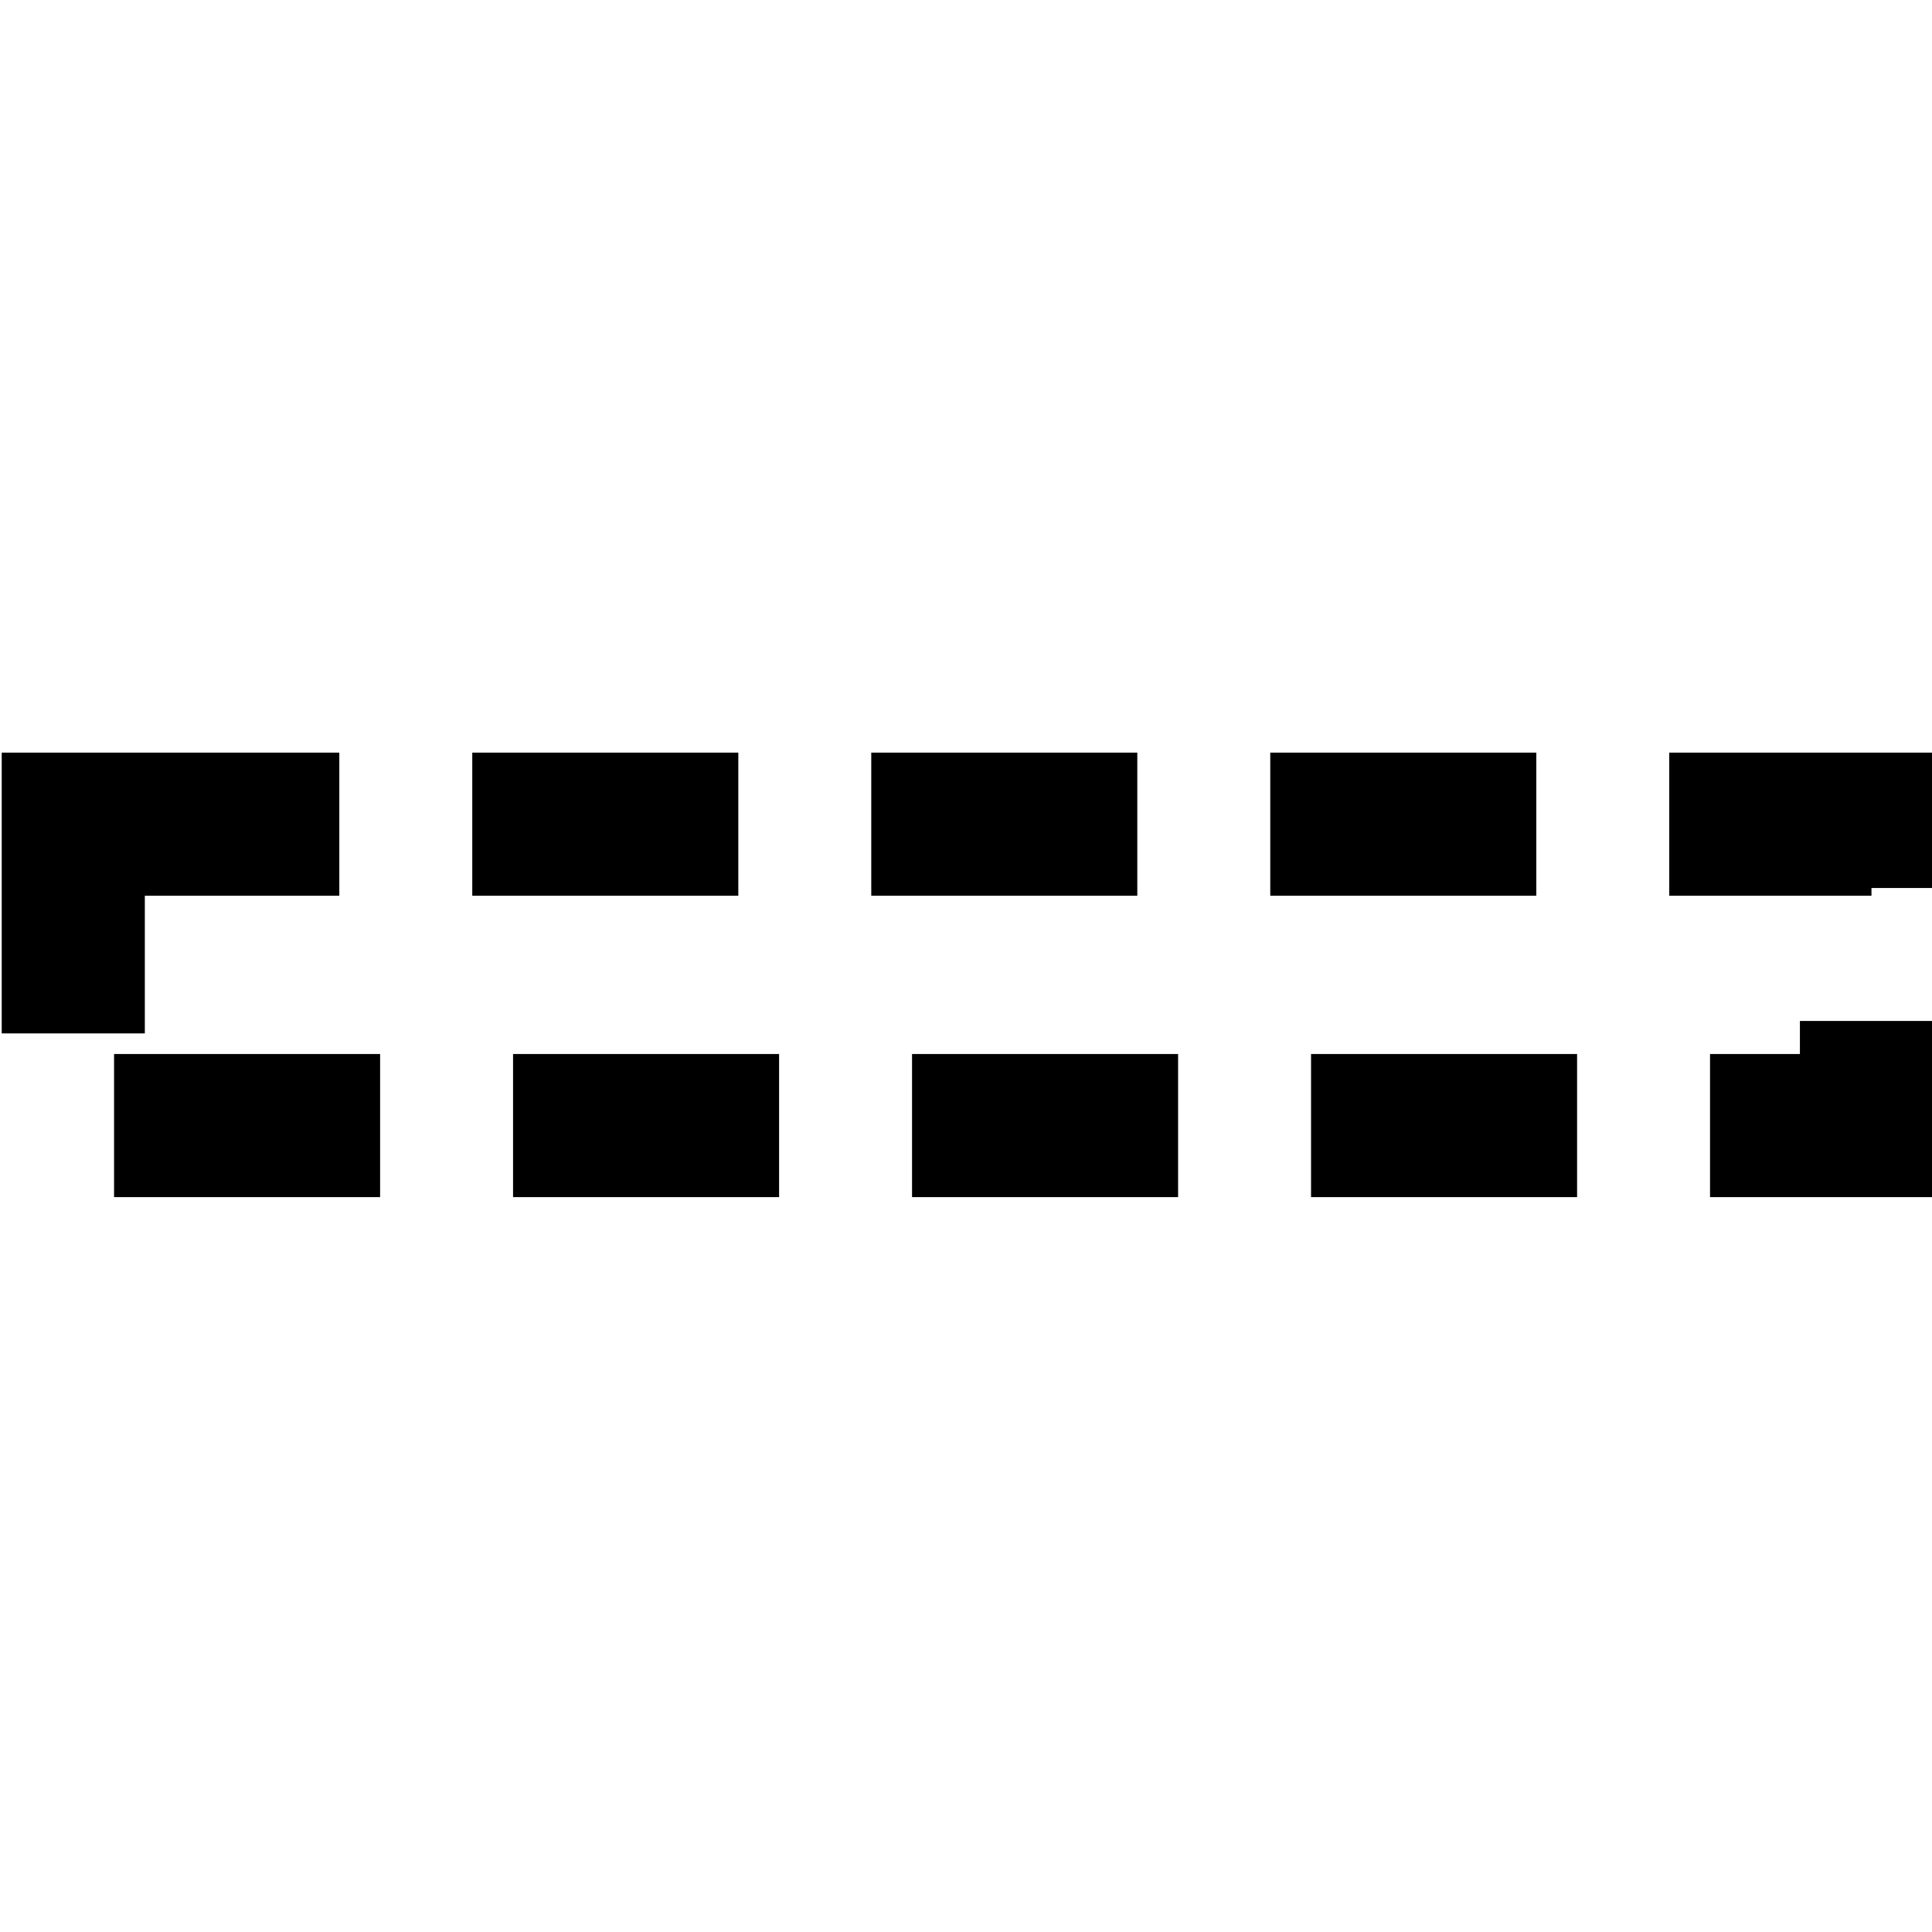 <?xml version="1.0" encoding="UTF-8" standalone="no"?>
<!-- This file was generated by dvisvgm 1.9.2 -->

<svg
   height="20"
   version="1.1"
   viewBox="76.712 56.065 13.5 13.5"
   width="20"
   id="svg2"
   xmlns="http://www.w3.org/2000/svg"
   xmlns:svg="http://www.w3.org/2000/svg"
   xmlns:rdf="http://www.w3.org/1999/02/22-rdf-syntax-ns#"
   xmlns:cc="http://creativecommons.org/ns#"
   xmlns:dc="http://purl.org/dc/elements/1.1/">
  <defs
     id="defs4" />
  <path
     d="m 77.224,61.824 h 12.565 v 2.106 H 77.224 Z"
     style="opacity:1;fill:none;fill-opacity:1;stroke:#000000;stroke-miterlimit:4;stroke-dasharray:1.859, 0.929;stroke-dashoffset:0;stroke-opacity:1"
     id="path4141" />
</svg>
